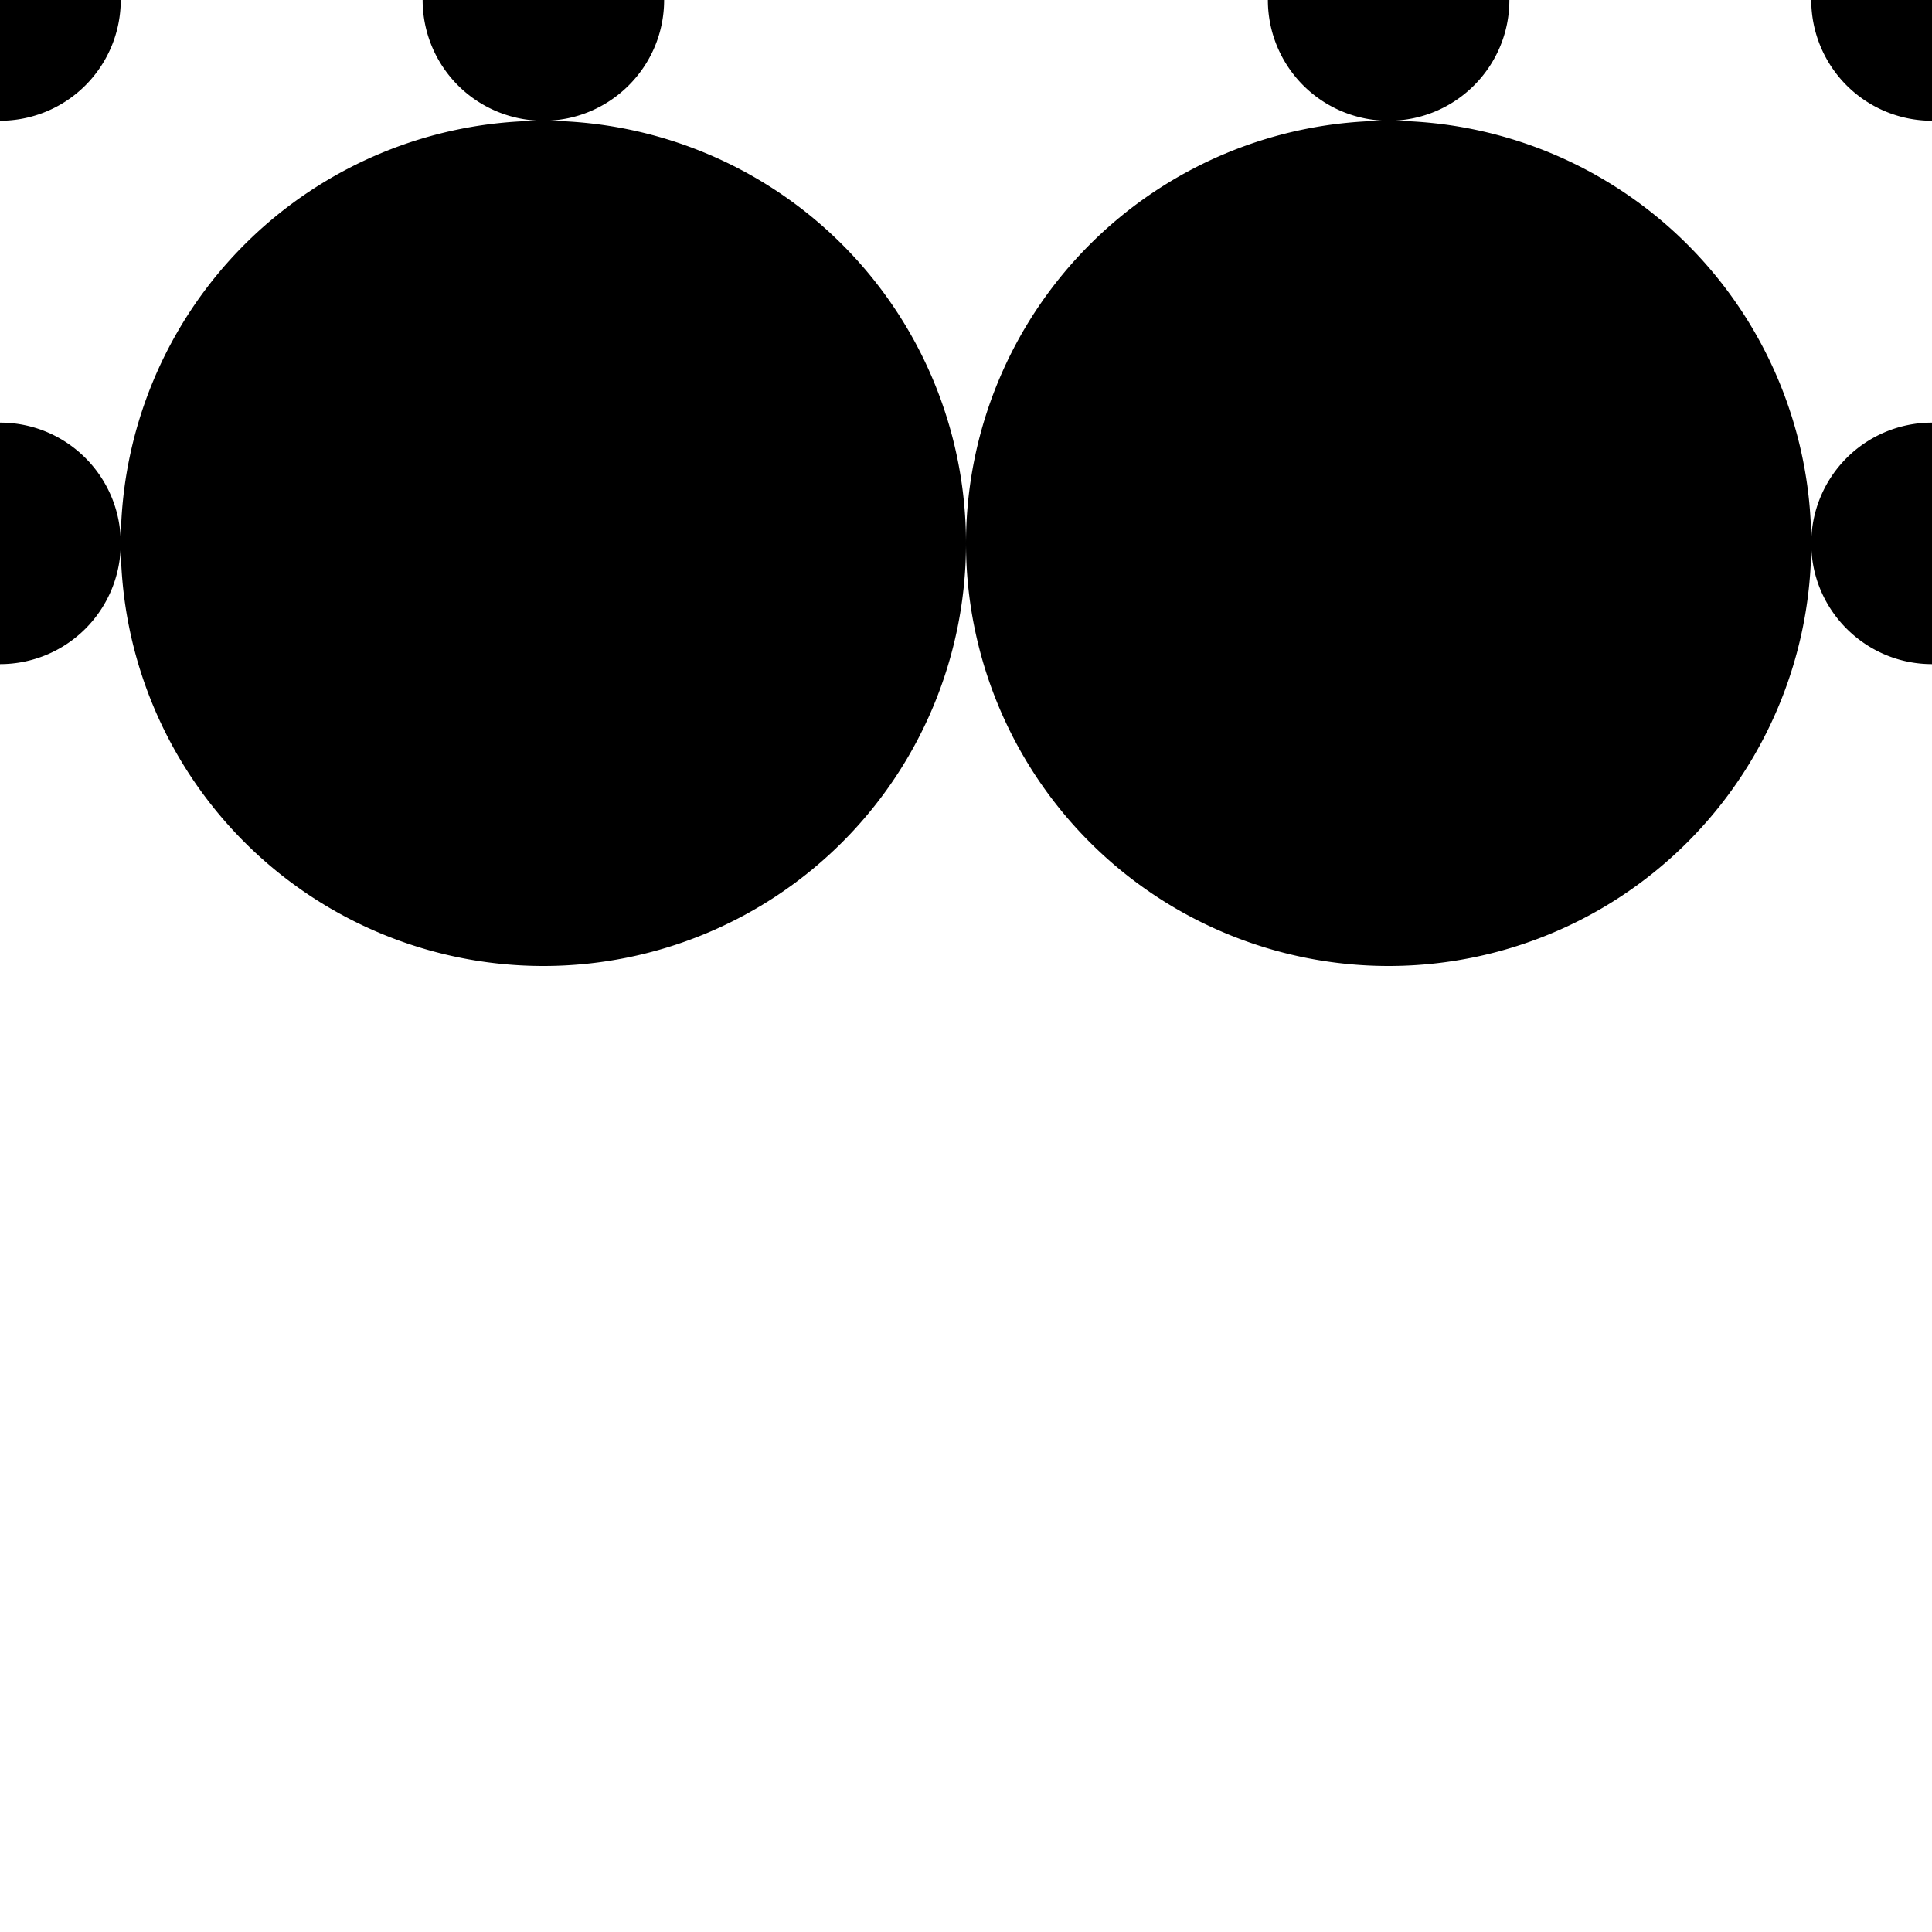 <svg xmlns="http://www.w3.org/2000/svg" width="32" height="32"><path d="M2 9a7 7 0 0 0 14 0A7 7 0 0 0 2 9ZM0 2a2 2 0 0 0 2-2H0Zm30 7c0 1.105.899 2 2 2V7a2 2 0 0 0-2 2Zm-7-7c1.106 0 2-.895 2-2h-4a2 2 0 0 0 2 2Zm0 0" style="stroke:none;fill-rule:nonzero;fill:#000;fill-opacity:1"/><path d="M16 9a7 7 0 1 1 14 0 7 7 0 0 1-7 7 7 7 0 0 1-7-7Zm16-7a2 2 0 0 1-2-2h2ZM2 9c0-1.106-.895-2-2-2v4a2 2 0 0 0 2-2Zm7-7c1.102 0 2-.895 2-2H7a2 2 0 0 0 2 2Zm0 0" style="stroke:none;fill-rule:nonzero;fill:#000;fill-opacity:1"/></svg>